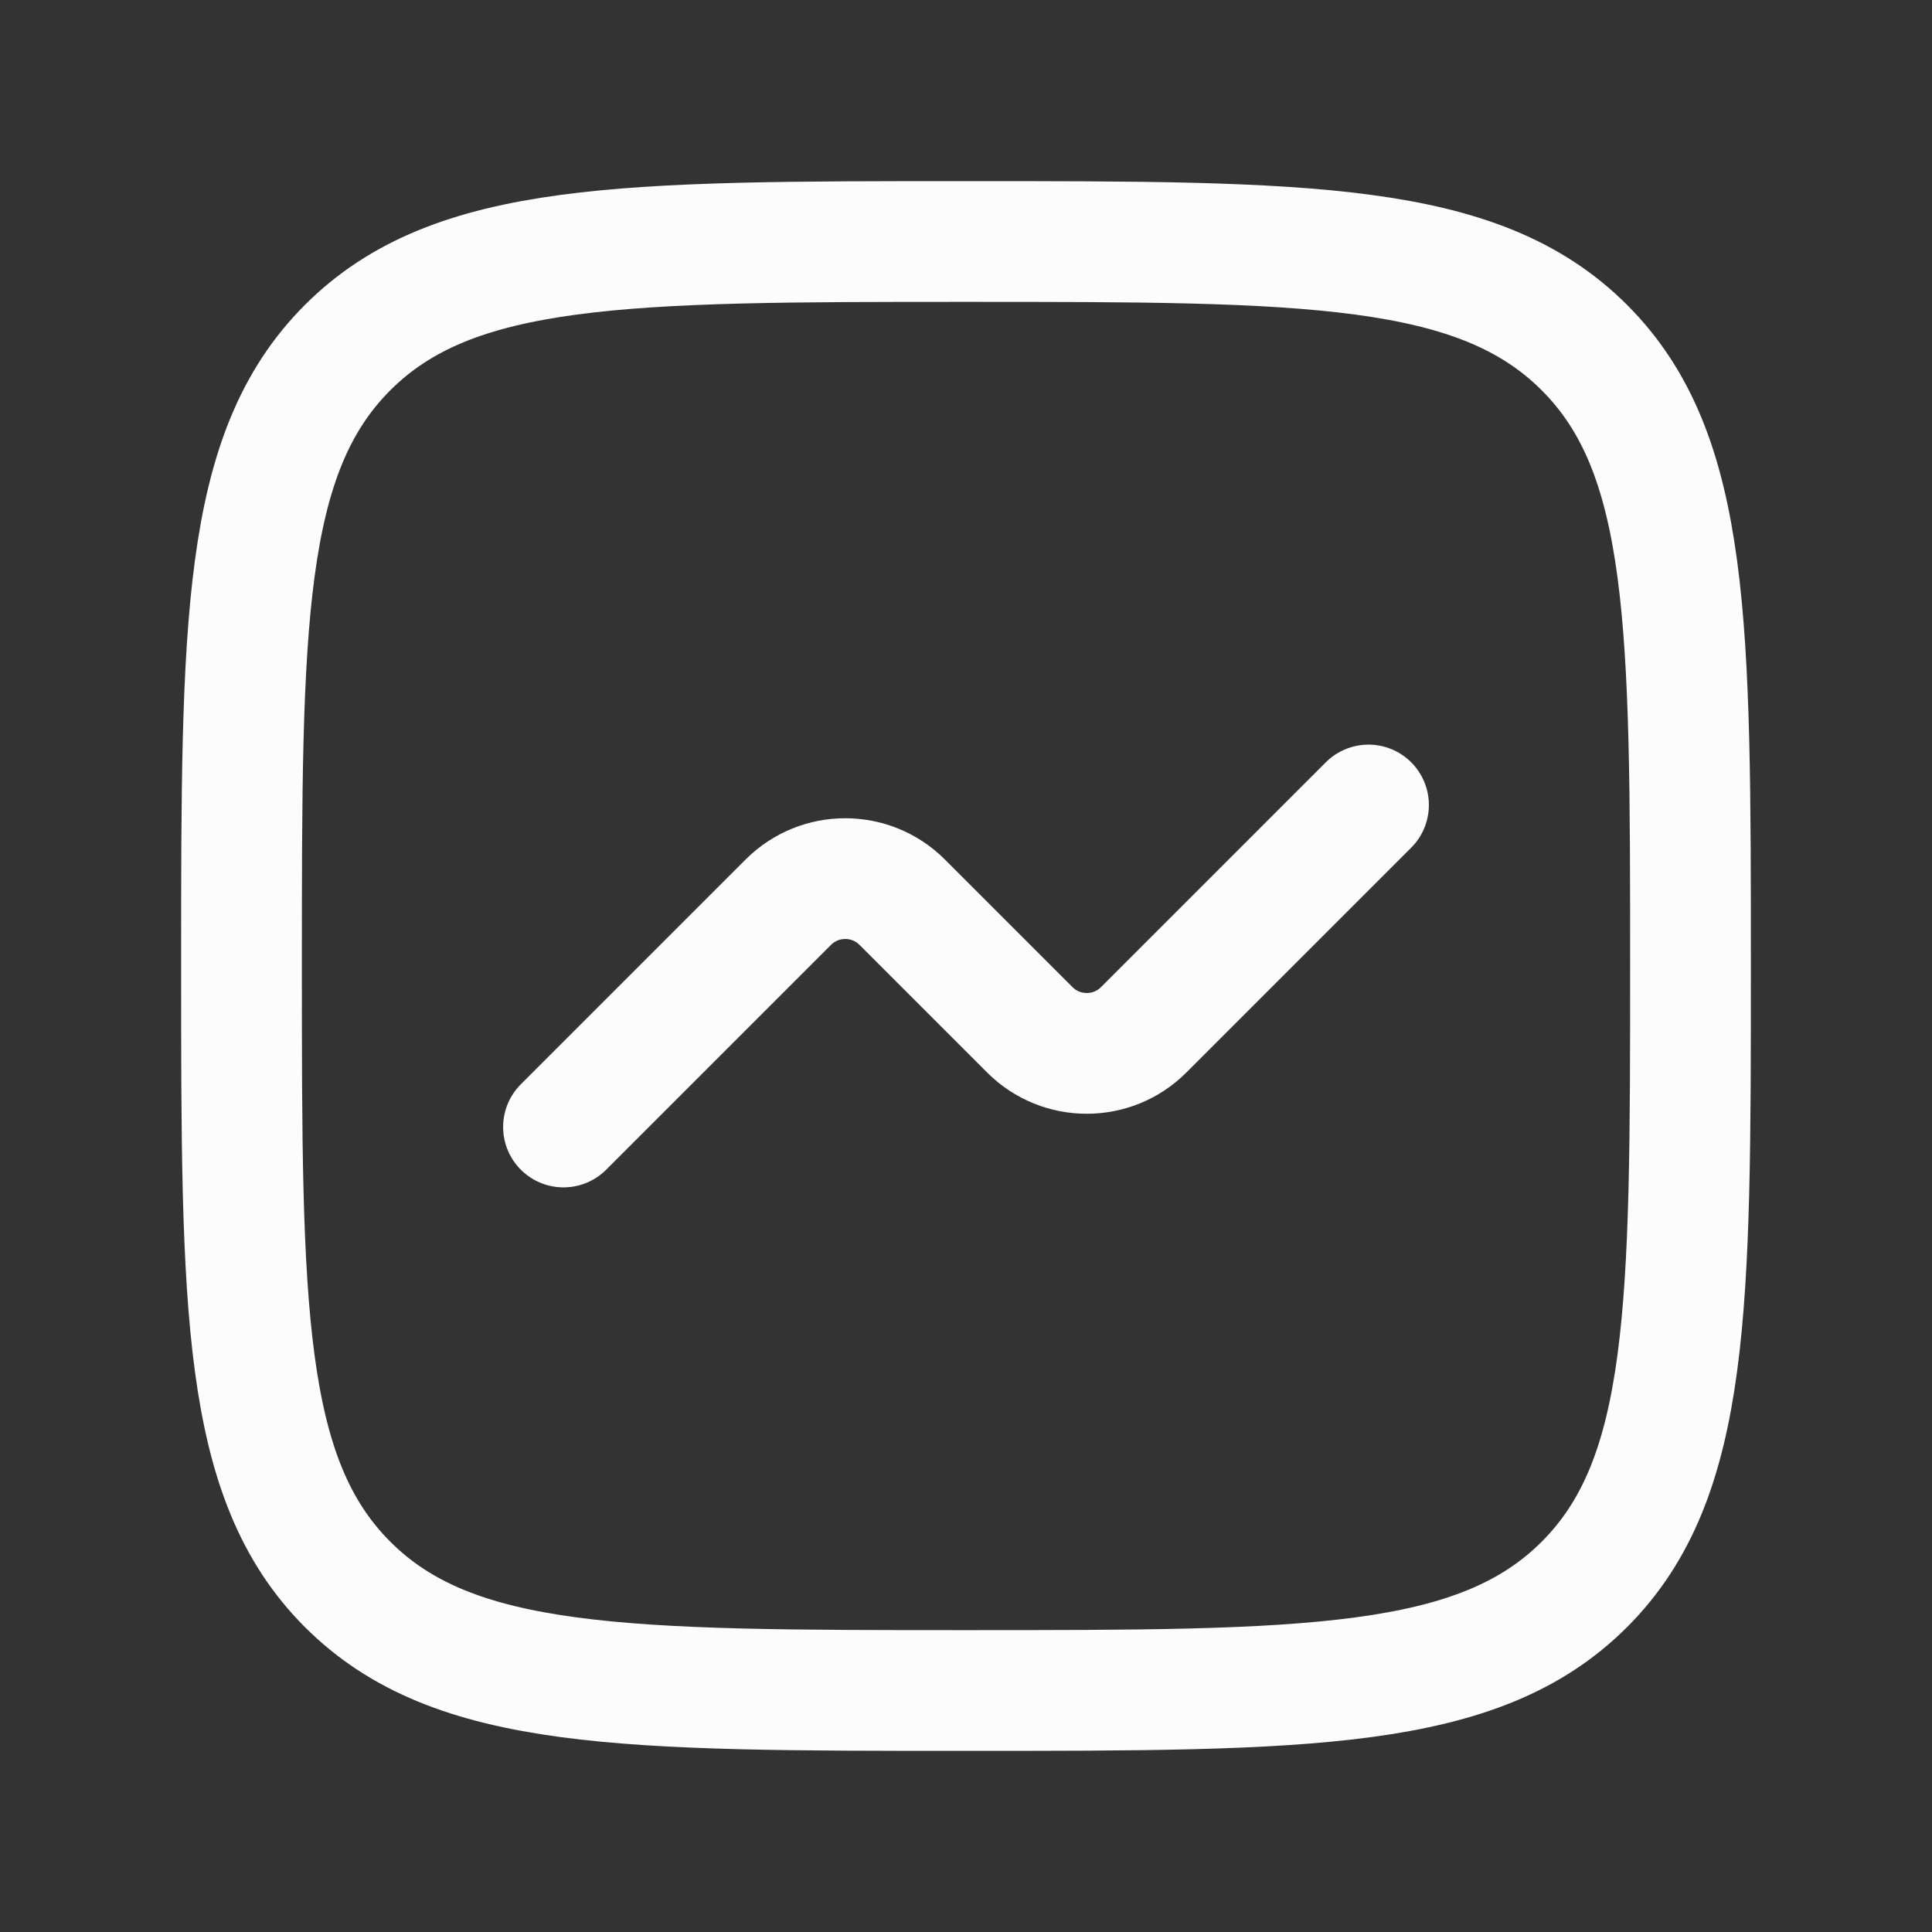 <svg width="24" height="24" viewBox="0 0 24 24" fill="none" xmlns="http://www.w3.org/2000/svg">
<rect x="0" y="0" width="24" height="24" fill="#333333" stroke="none"/>
<path d="M4.318 19.682C3 18.364 3 16.243 3 12C3 7.757 3 5.636 4.318 4.318C5.636 3 7.757 3 12 3C16.243 3 18.364 3 19.682 4.318C21 5.636 21 7.757 21 12C21 16.243 21 18.364 19.682 19.682C18.364 21 16.243 21 12 21C7.757 21 5.636 21 4.318 19.682Z" stroke="#FCFCFC" stroke-width="1.5" stroke-linecap="round" stroke-linejoin="round"/>
<path d="M7 14L9.793 11.207C10.183 10.817 10.817 10.817 11.207 11.207L12.793 12.793C13.183 13.183 13.817 13.183 14.207 12.793L17 10" stroke="#FCFCFC" stroke-width="1.5" stroke-linecap="round" stroke-linejoin="round"/>
</svg>

